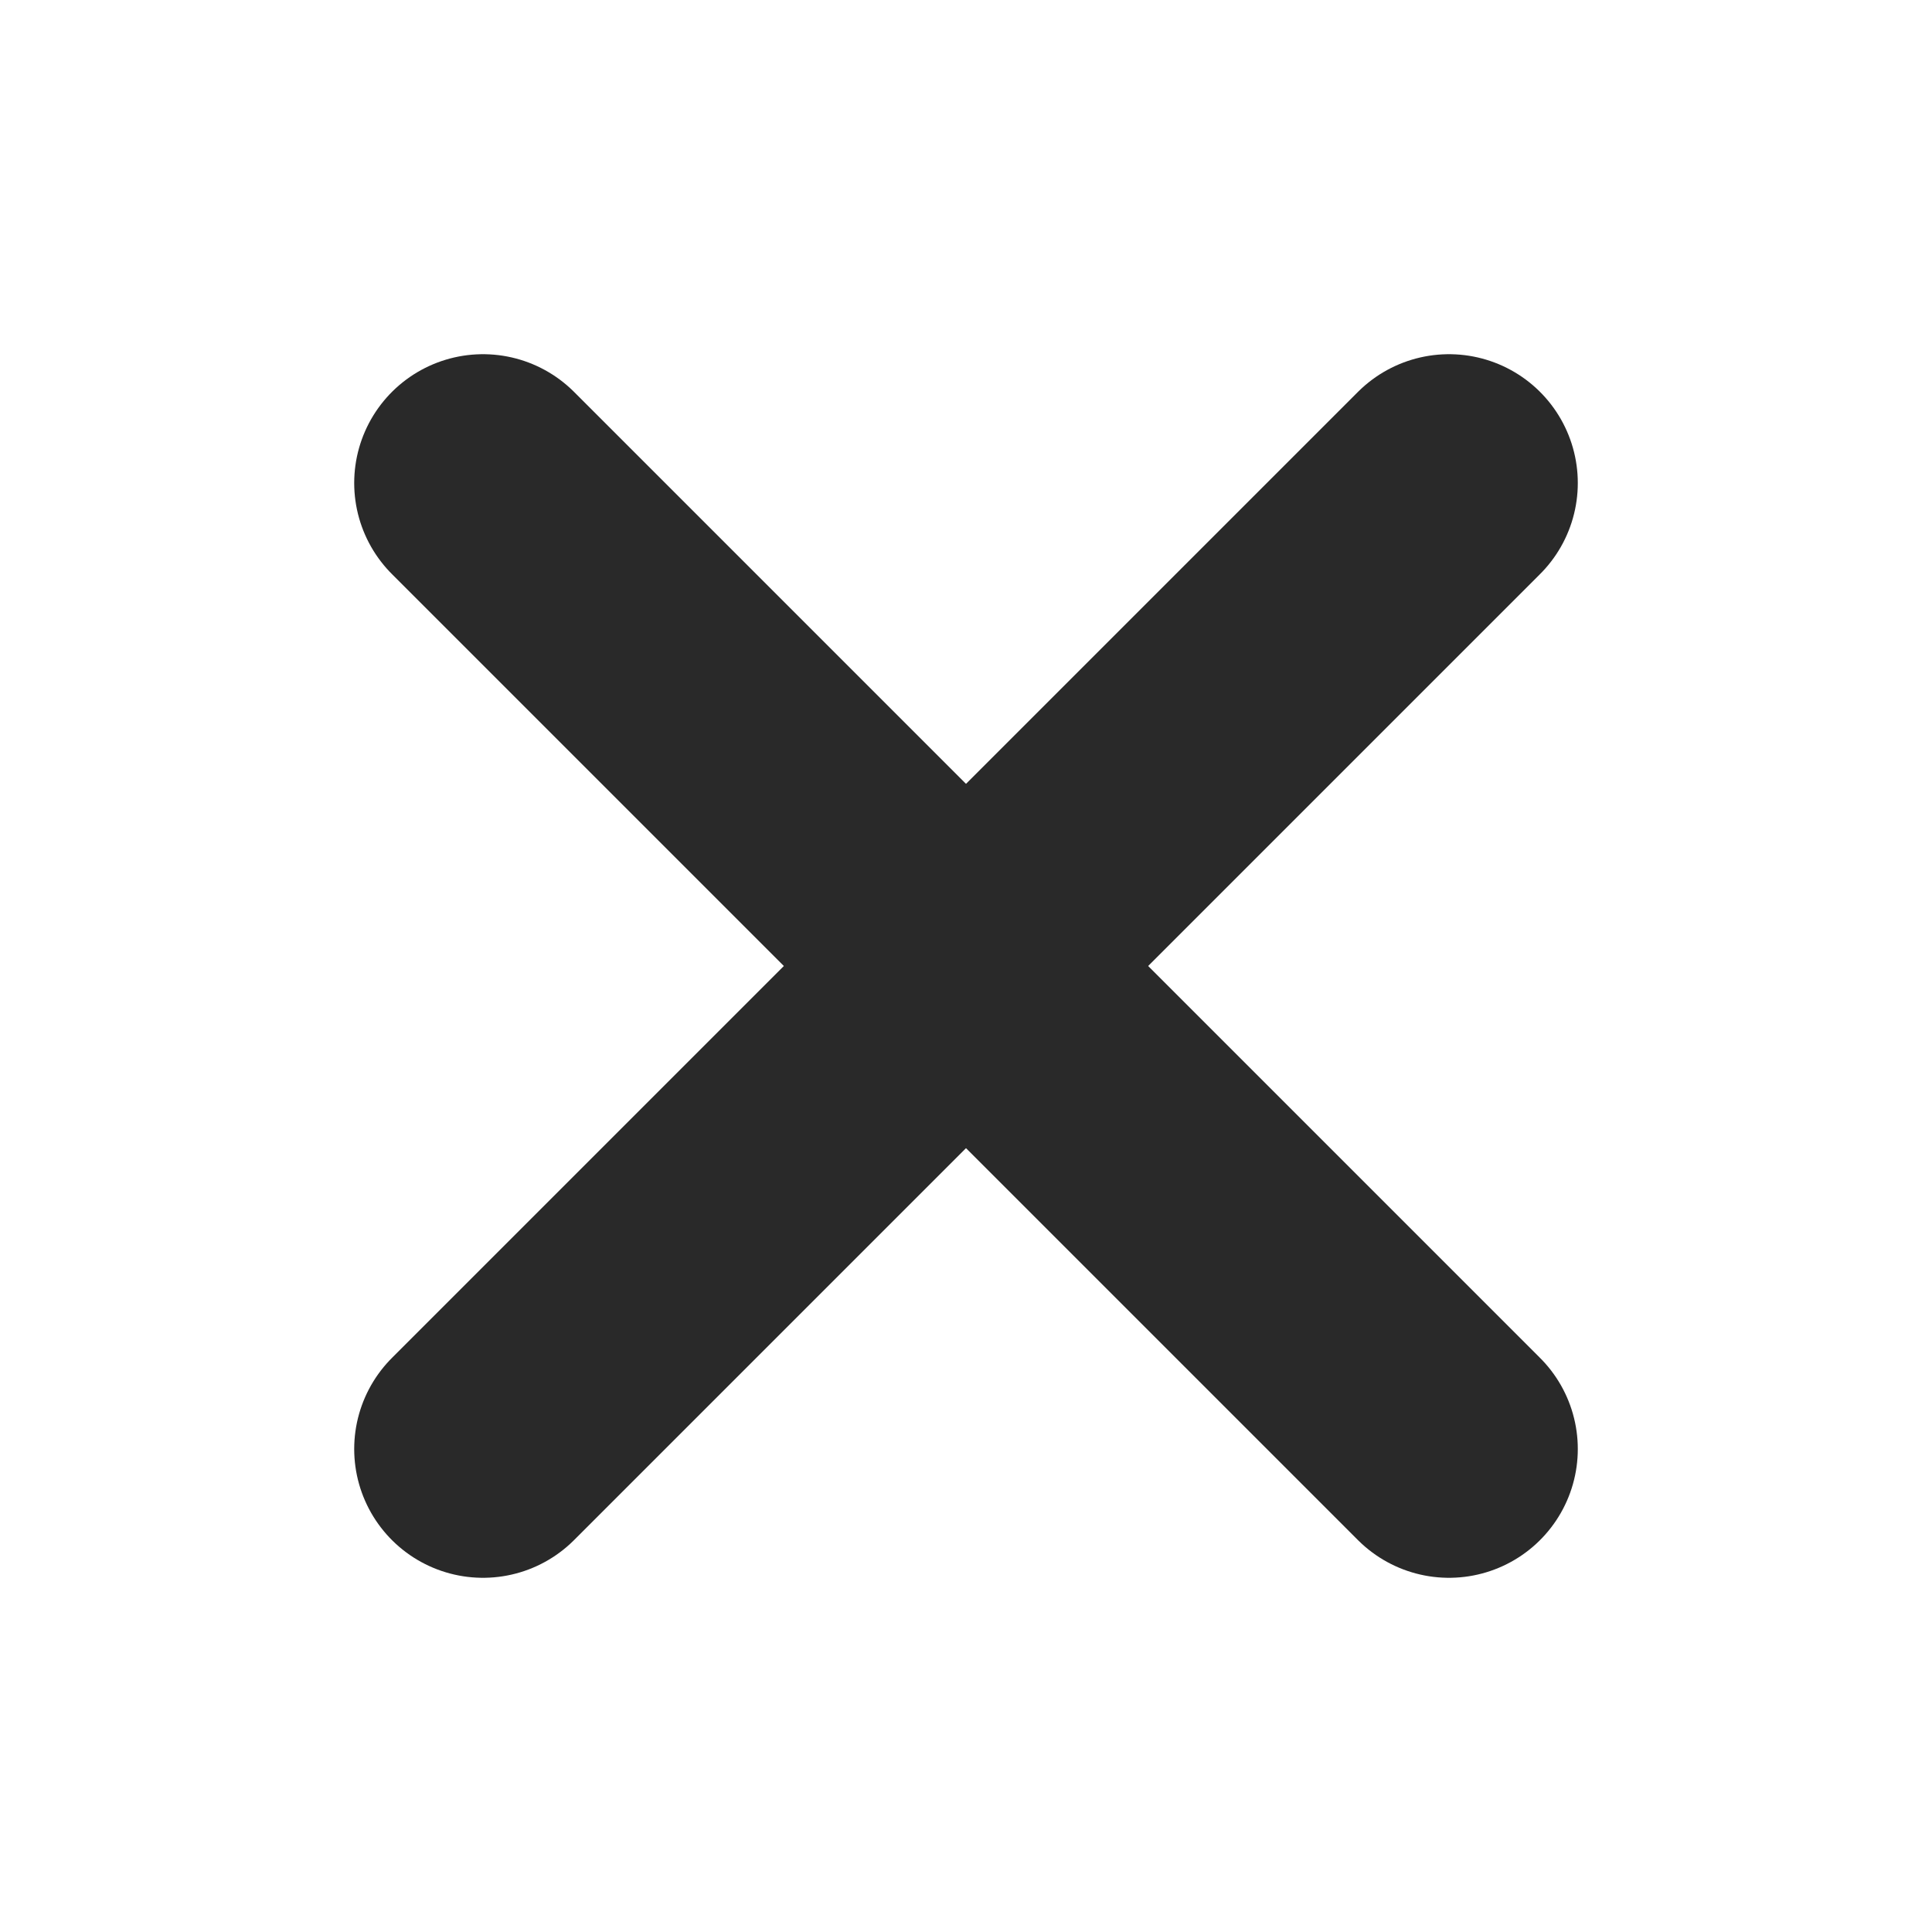 <svg width="15" height="15" viewBox="0 0 15 15" fill="none" xmlns="http://www.w3.org/2000/svg">
<path d="M11.25 3.75L3.75 11.25" stroke="#292929" stroke-width="2" stroke-linecap="round" stroke-linejoin="round"/>
<path d="M3.75 3.75L11.25 11.25" stroke="#292929" stroke-width="2" stroke-linecap="round" stroke-linejoin="round"/>
</svg>
